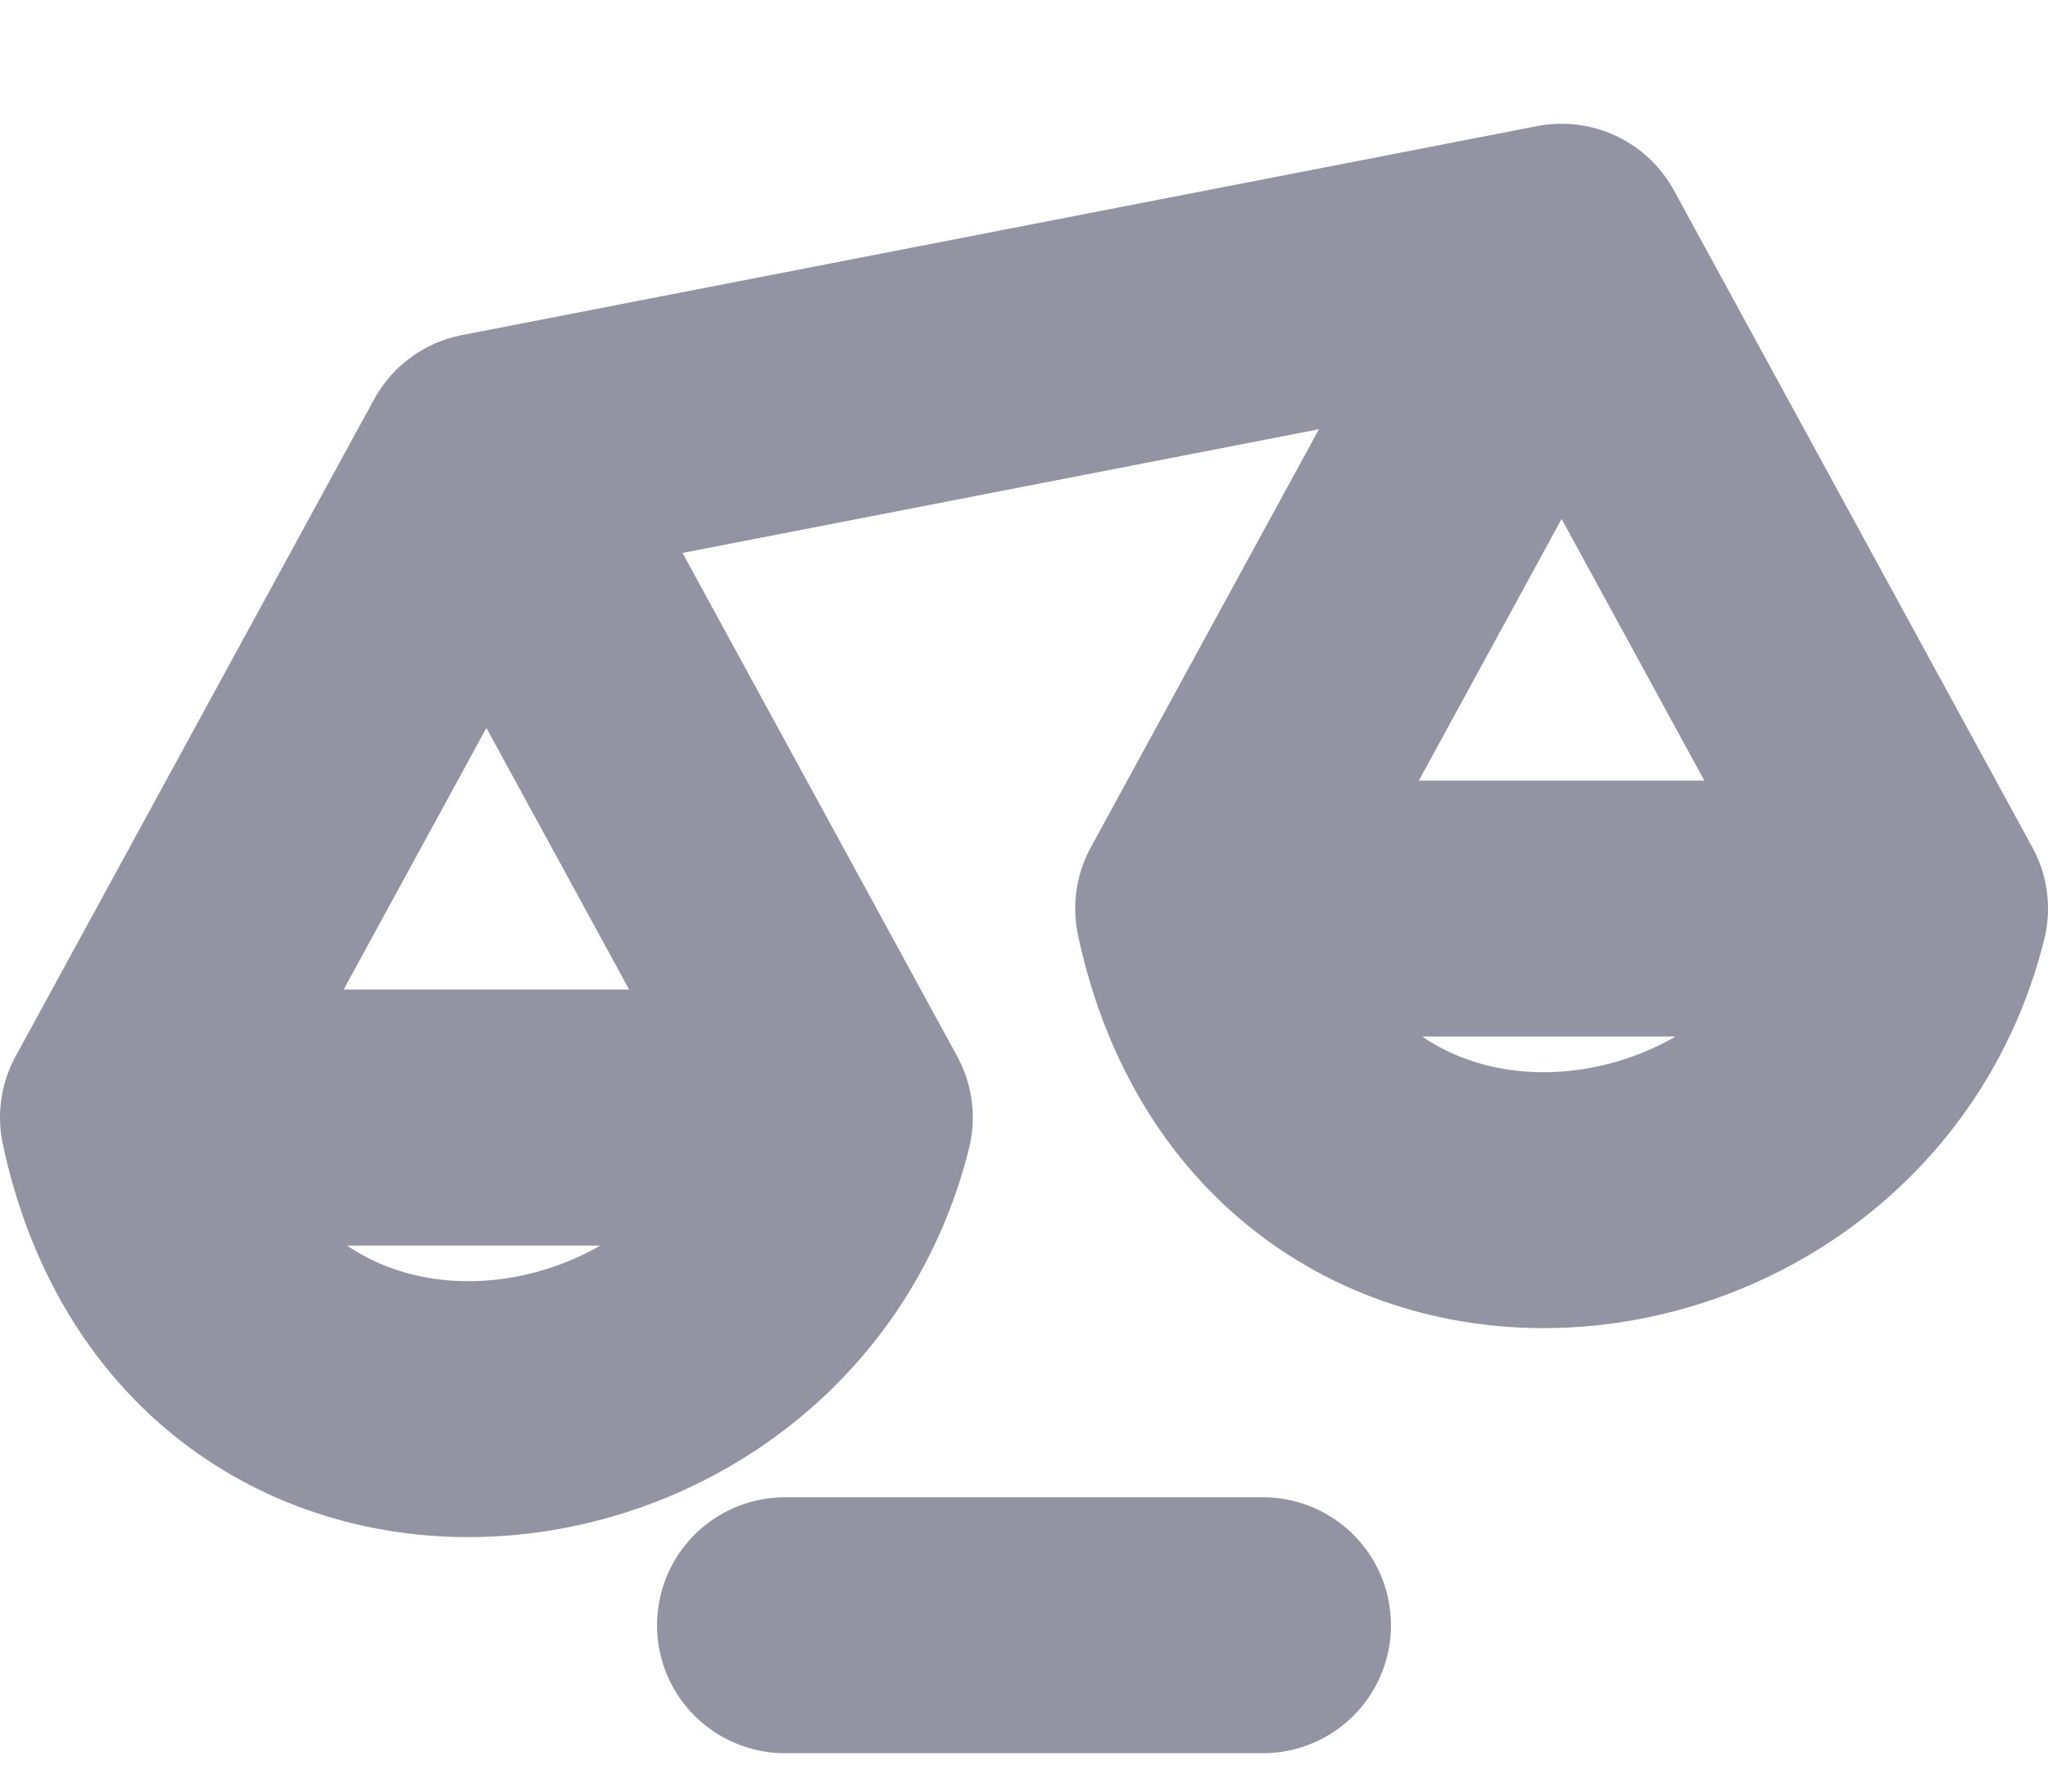 <svg width="16" height="14" viewBox="0 0 16 14" fill="none" xmlns="http://www.w3.org/2000/svg">
<path d="M6.133 12.7H9.867M3.8 3.6L6.6 8.733M3.8 3.6L1 8.733M3.8 3.6L12.2 1.967M6.6 8.733C5.9 11.533 1.7 12 1 8.733M6.6 8.733H1M12.2 1.967L15 7.1M12.2 1.967L9.4 7.1M15 7.1C14.3 9.9 10.1 10.367 9.4 7.1M15 7.1H9.4" stroke="#9393A3" stroke-width="2" stroke-linecap="round" stroke-linejoin="round"/>
</svg>
